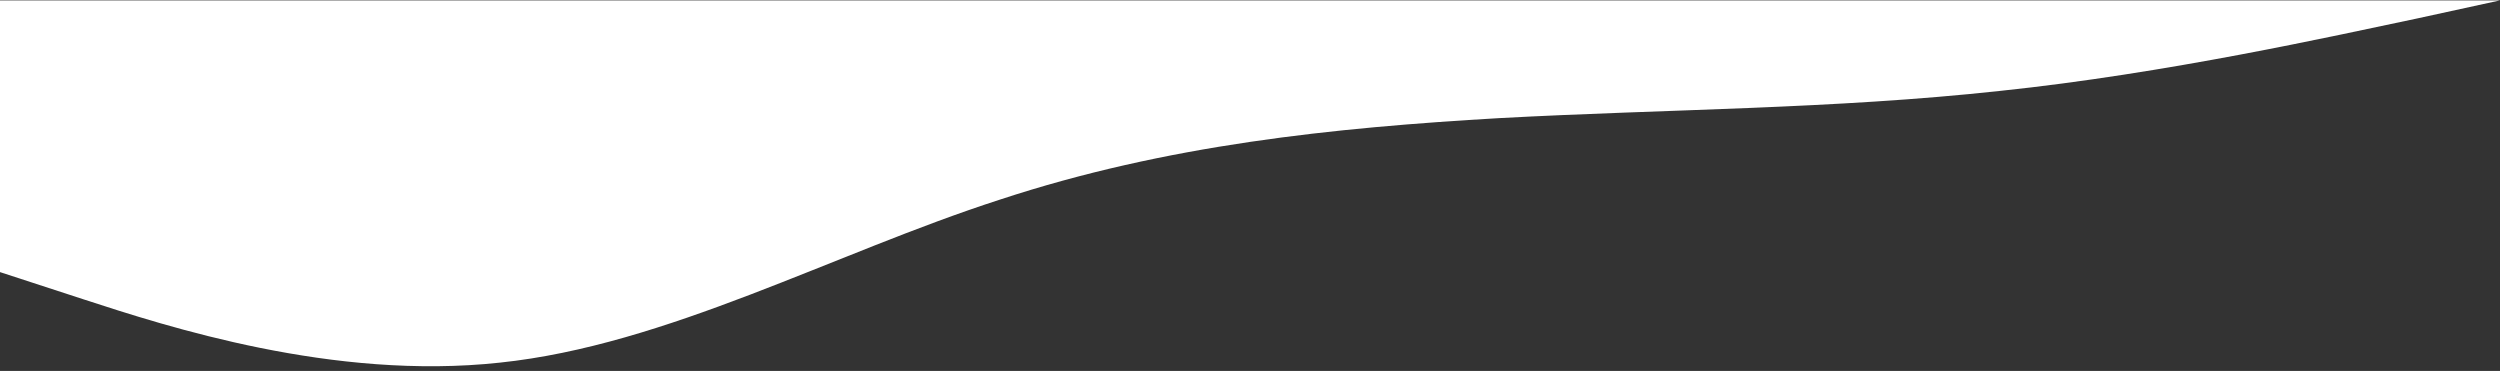 <svg width="492" height="73" viewBox="0 0 492 73" fill="none" xmlns="http://www.w3.org/2000/svg">
<rect x="0" y="0" width="492" height="73" fill="#333333" stroke="none"/>
<path d="M0 53.549L16.4 58.897C32.8 64.243 65.6 74.938 98.4 71.362C131.2 67.92 164 49.873 196.8 39.279C229.6 28.485 262.4 25.143 295.2 23.238C328 21.467 360.8 21.467 393.6 17.891C426.4 14.449 459.2 7.097 475.6 3.654L492 0.079H475.6C459.2 0.079 426.4 0.079 393.6 0.079C360.8 0.079 328 0.079 295.2 0.079C262.4 0.079 229.6 0.079 196.8 0.079C164 0.079 131.2 0.079 98.4 0.079C65.6 0.079 32.8 0.079 16.4 0.079H0V53.549Z" fill="white"/>
</svg>
